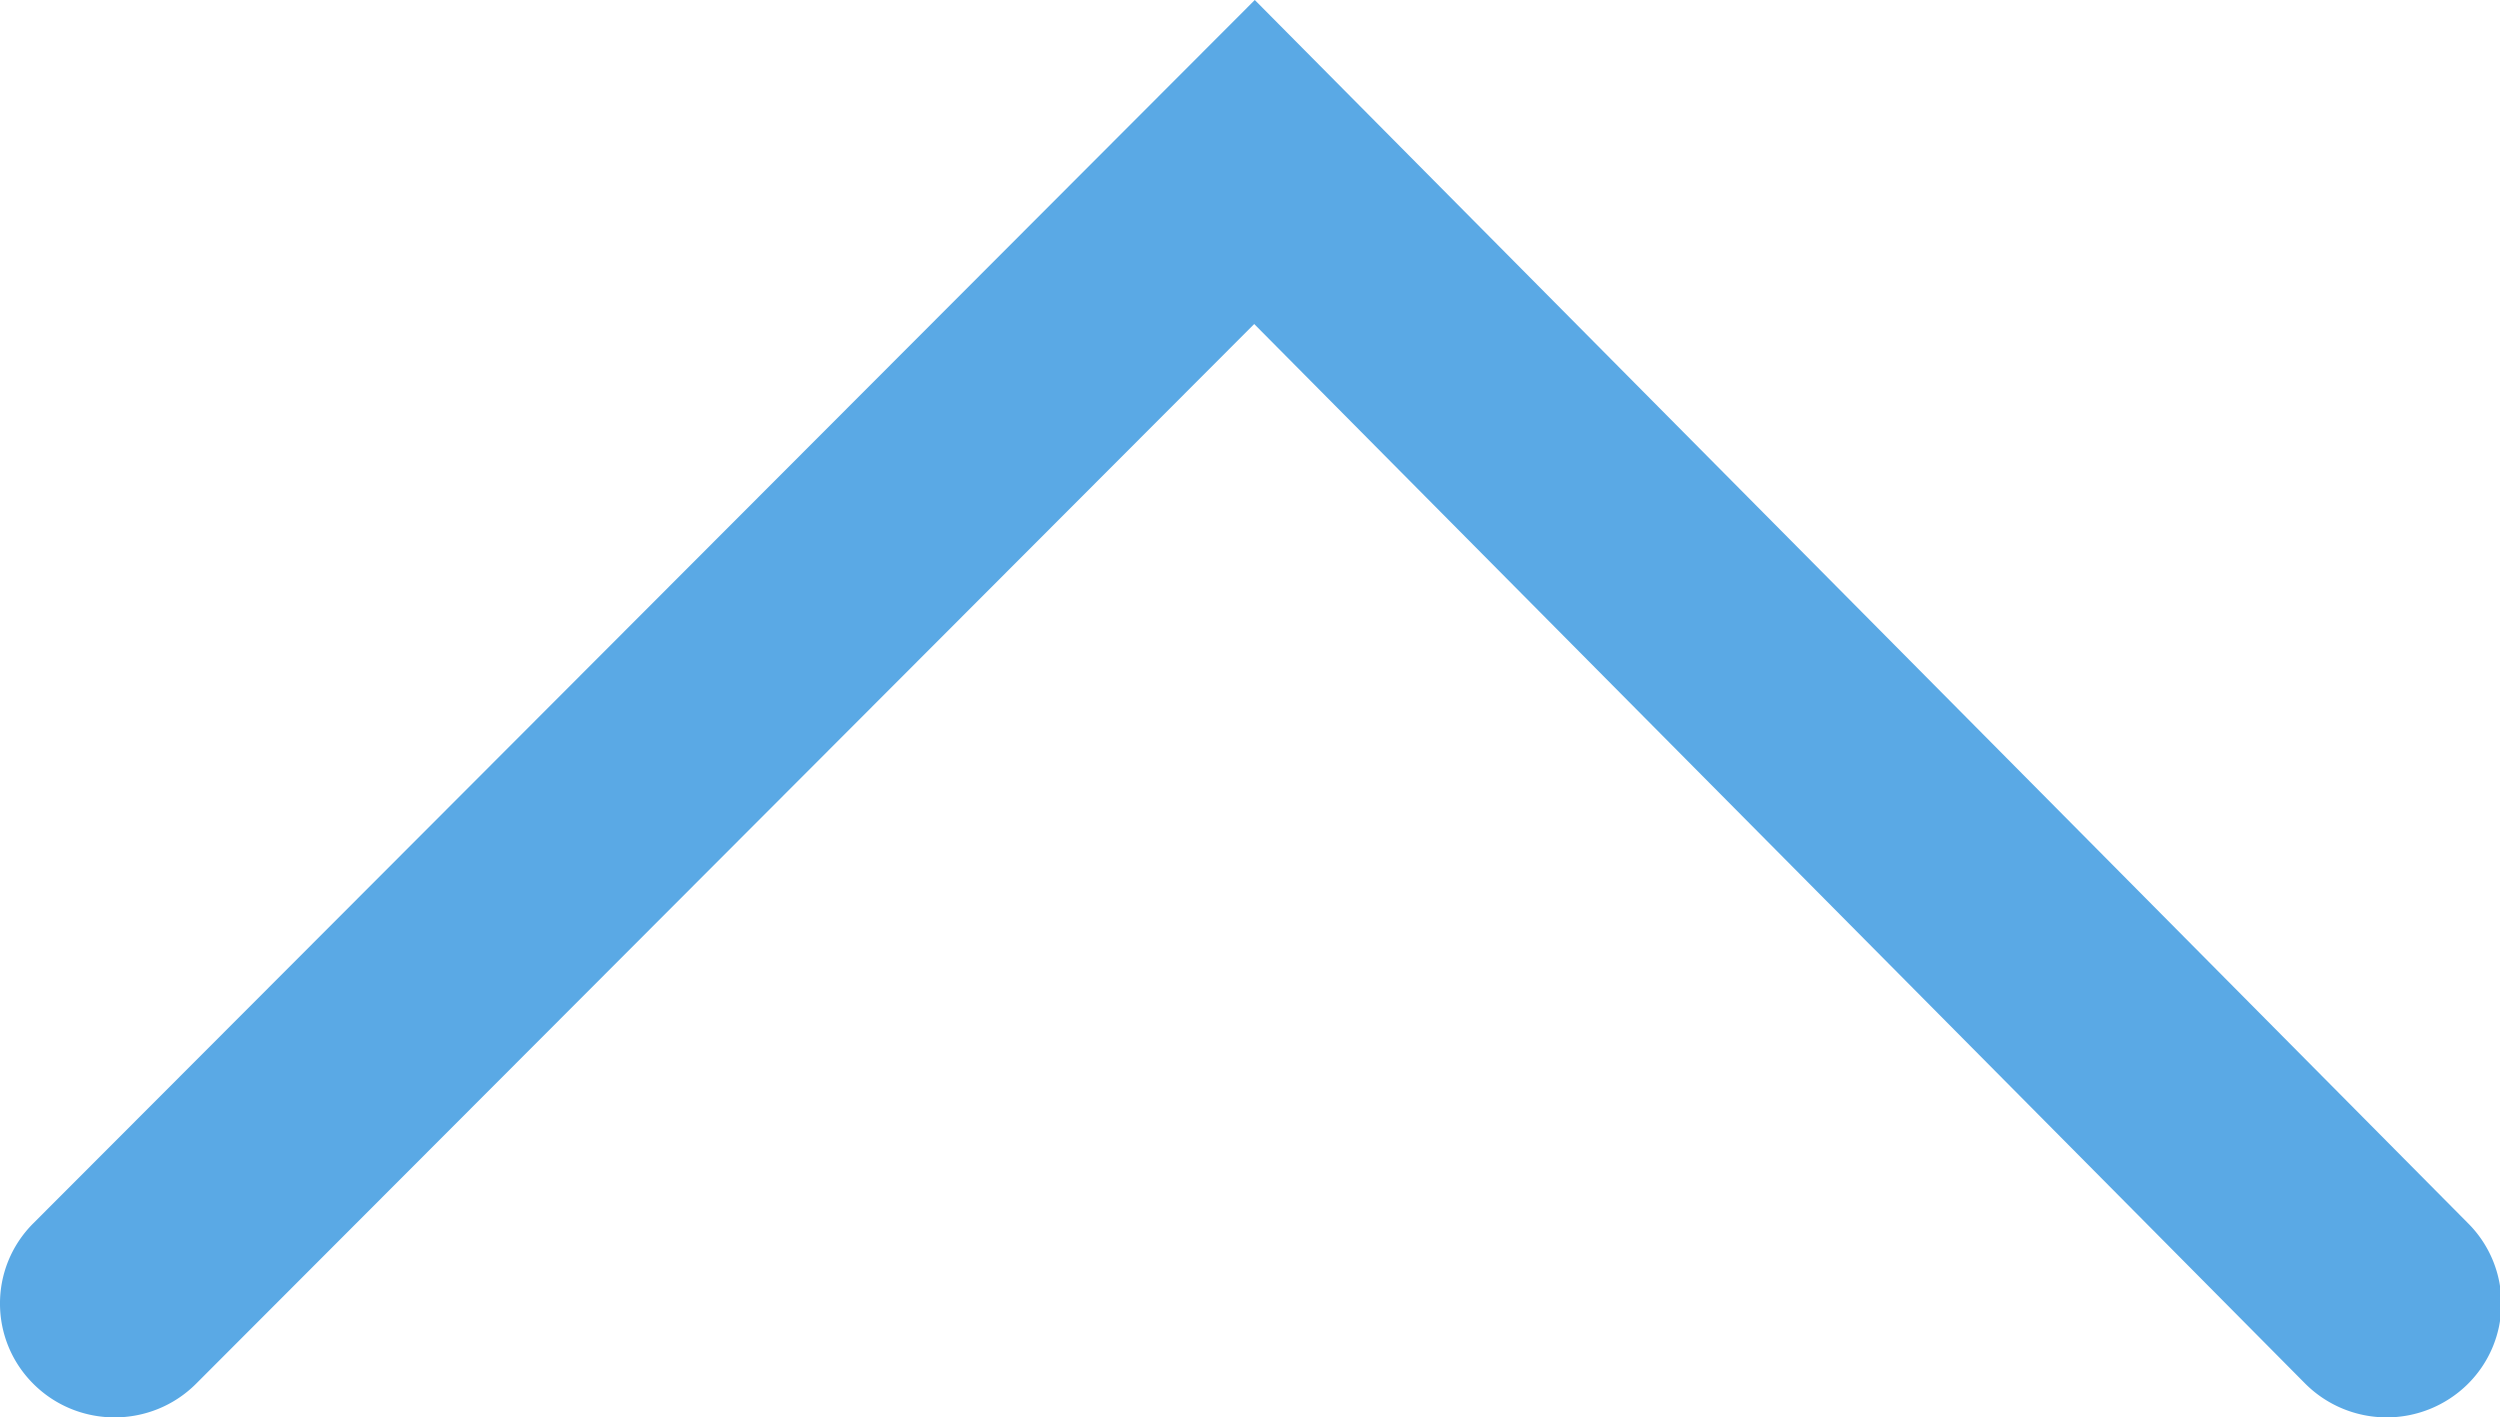 <?xml version="1.0" standalone="no"?><!DOCTYPE svg PUBLIC "-//W3C//DTD SVG 1.1//EN" "http://www.w3.org/Graphics/SVG/1.1/DTD/svg11.dtd"><svg t="1619259845651" class="icon" viewBox="0 0 1806 1024" version="1.1" xmlns="http://www.w3.org/2000/svg" p-id="3712" xmlns:xlink="http://www.w3.org/1999/xlink" width="352.734" height="200"><defs><style type="text/css"></style></defs><path d="M906.459 0L24.012 883.772c-32.226 32.226-31.985 84.329 0.482 116.314 32.467 31.985 84.932 31.744 117.158-0.482l764.386-765.53 759.085 765.289a83.245 83.245 0 0 0 117.158 0.904 81.86 81.86 0 0 0 0.904-116.314L906.459 0z" fill="#5AA9E5" p-id="3713"></path></svg>